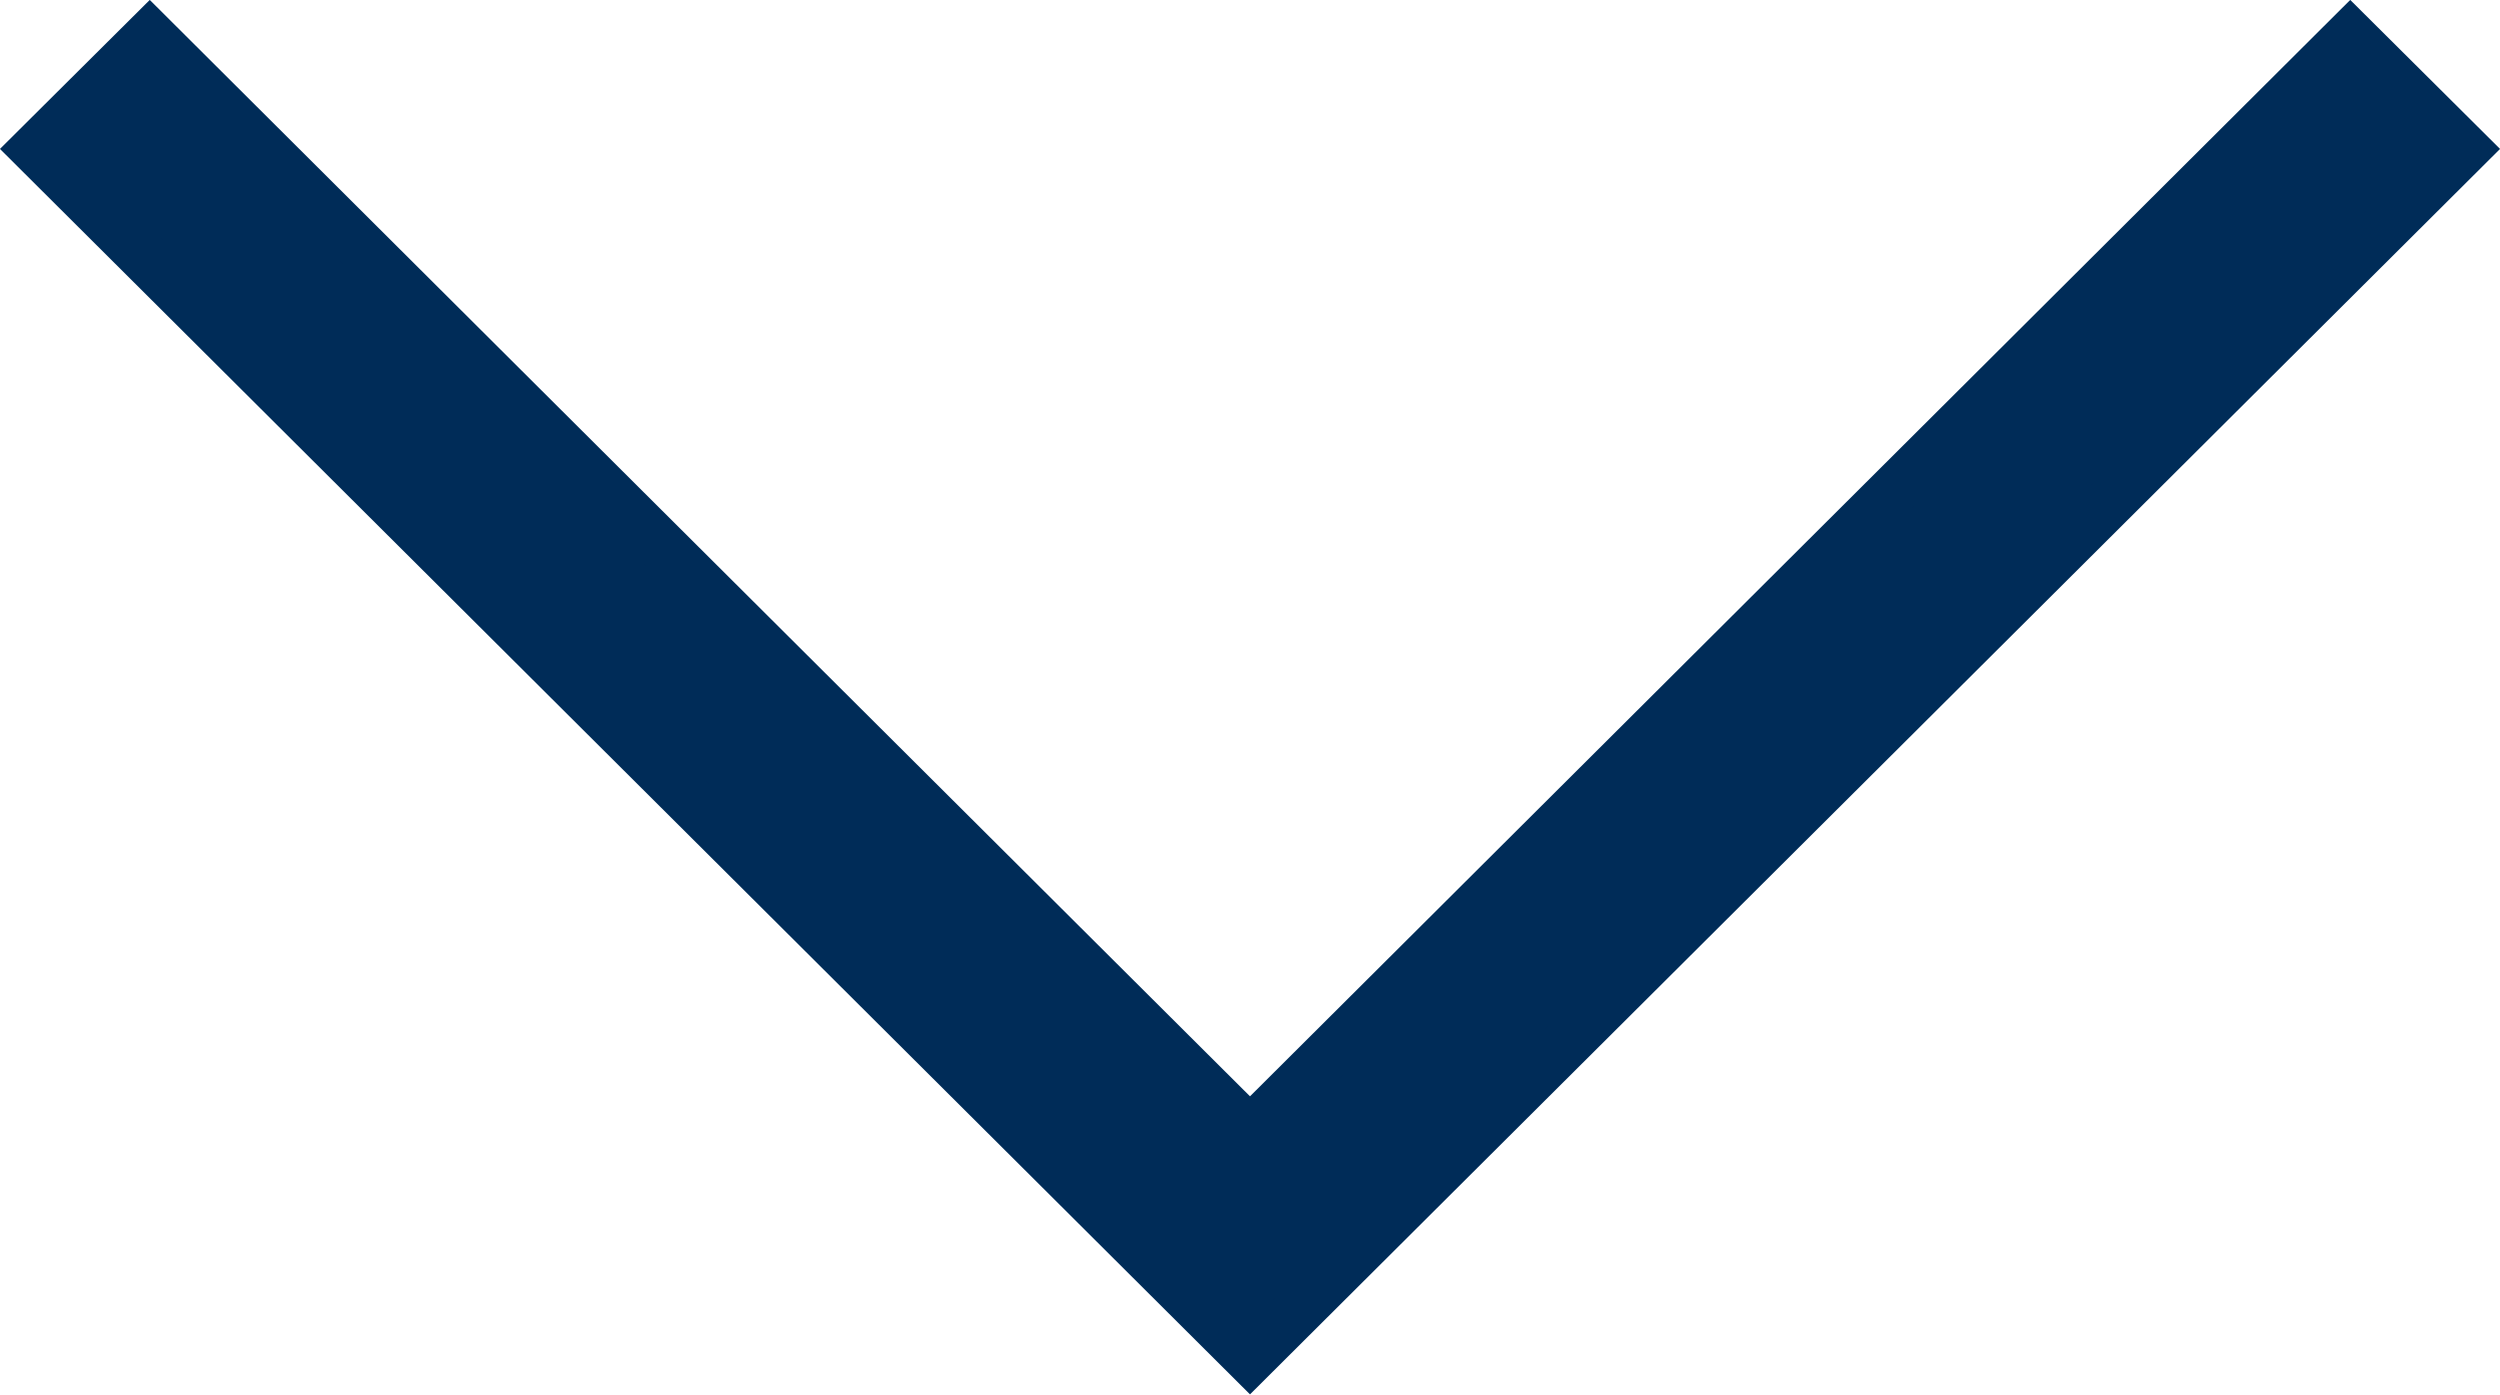 <svg xmlns="http://www.w3.org/2000/svg" viewBox="2262.823 1036.823 12.354 6.892"><defs><style>.a{fill:#002c58;stroke:#002c58;stroke-width:0.25px;}</style></defs><g transform="translate(2308.004 987.49) rotate(90)"><path class="a" d="M13.474,2.75l-.56.563L18.332,8.75l-2.989,3-2.429,2.437.56.563,5.978-6Z" transform="translate(36.595 30.254)"/></g></svg>